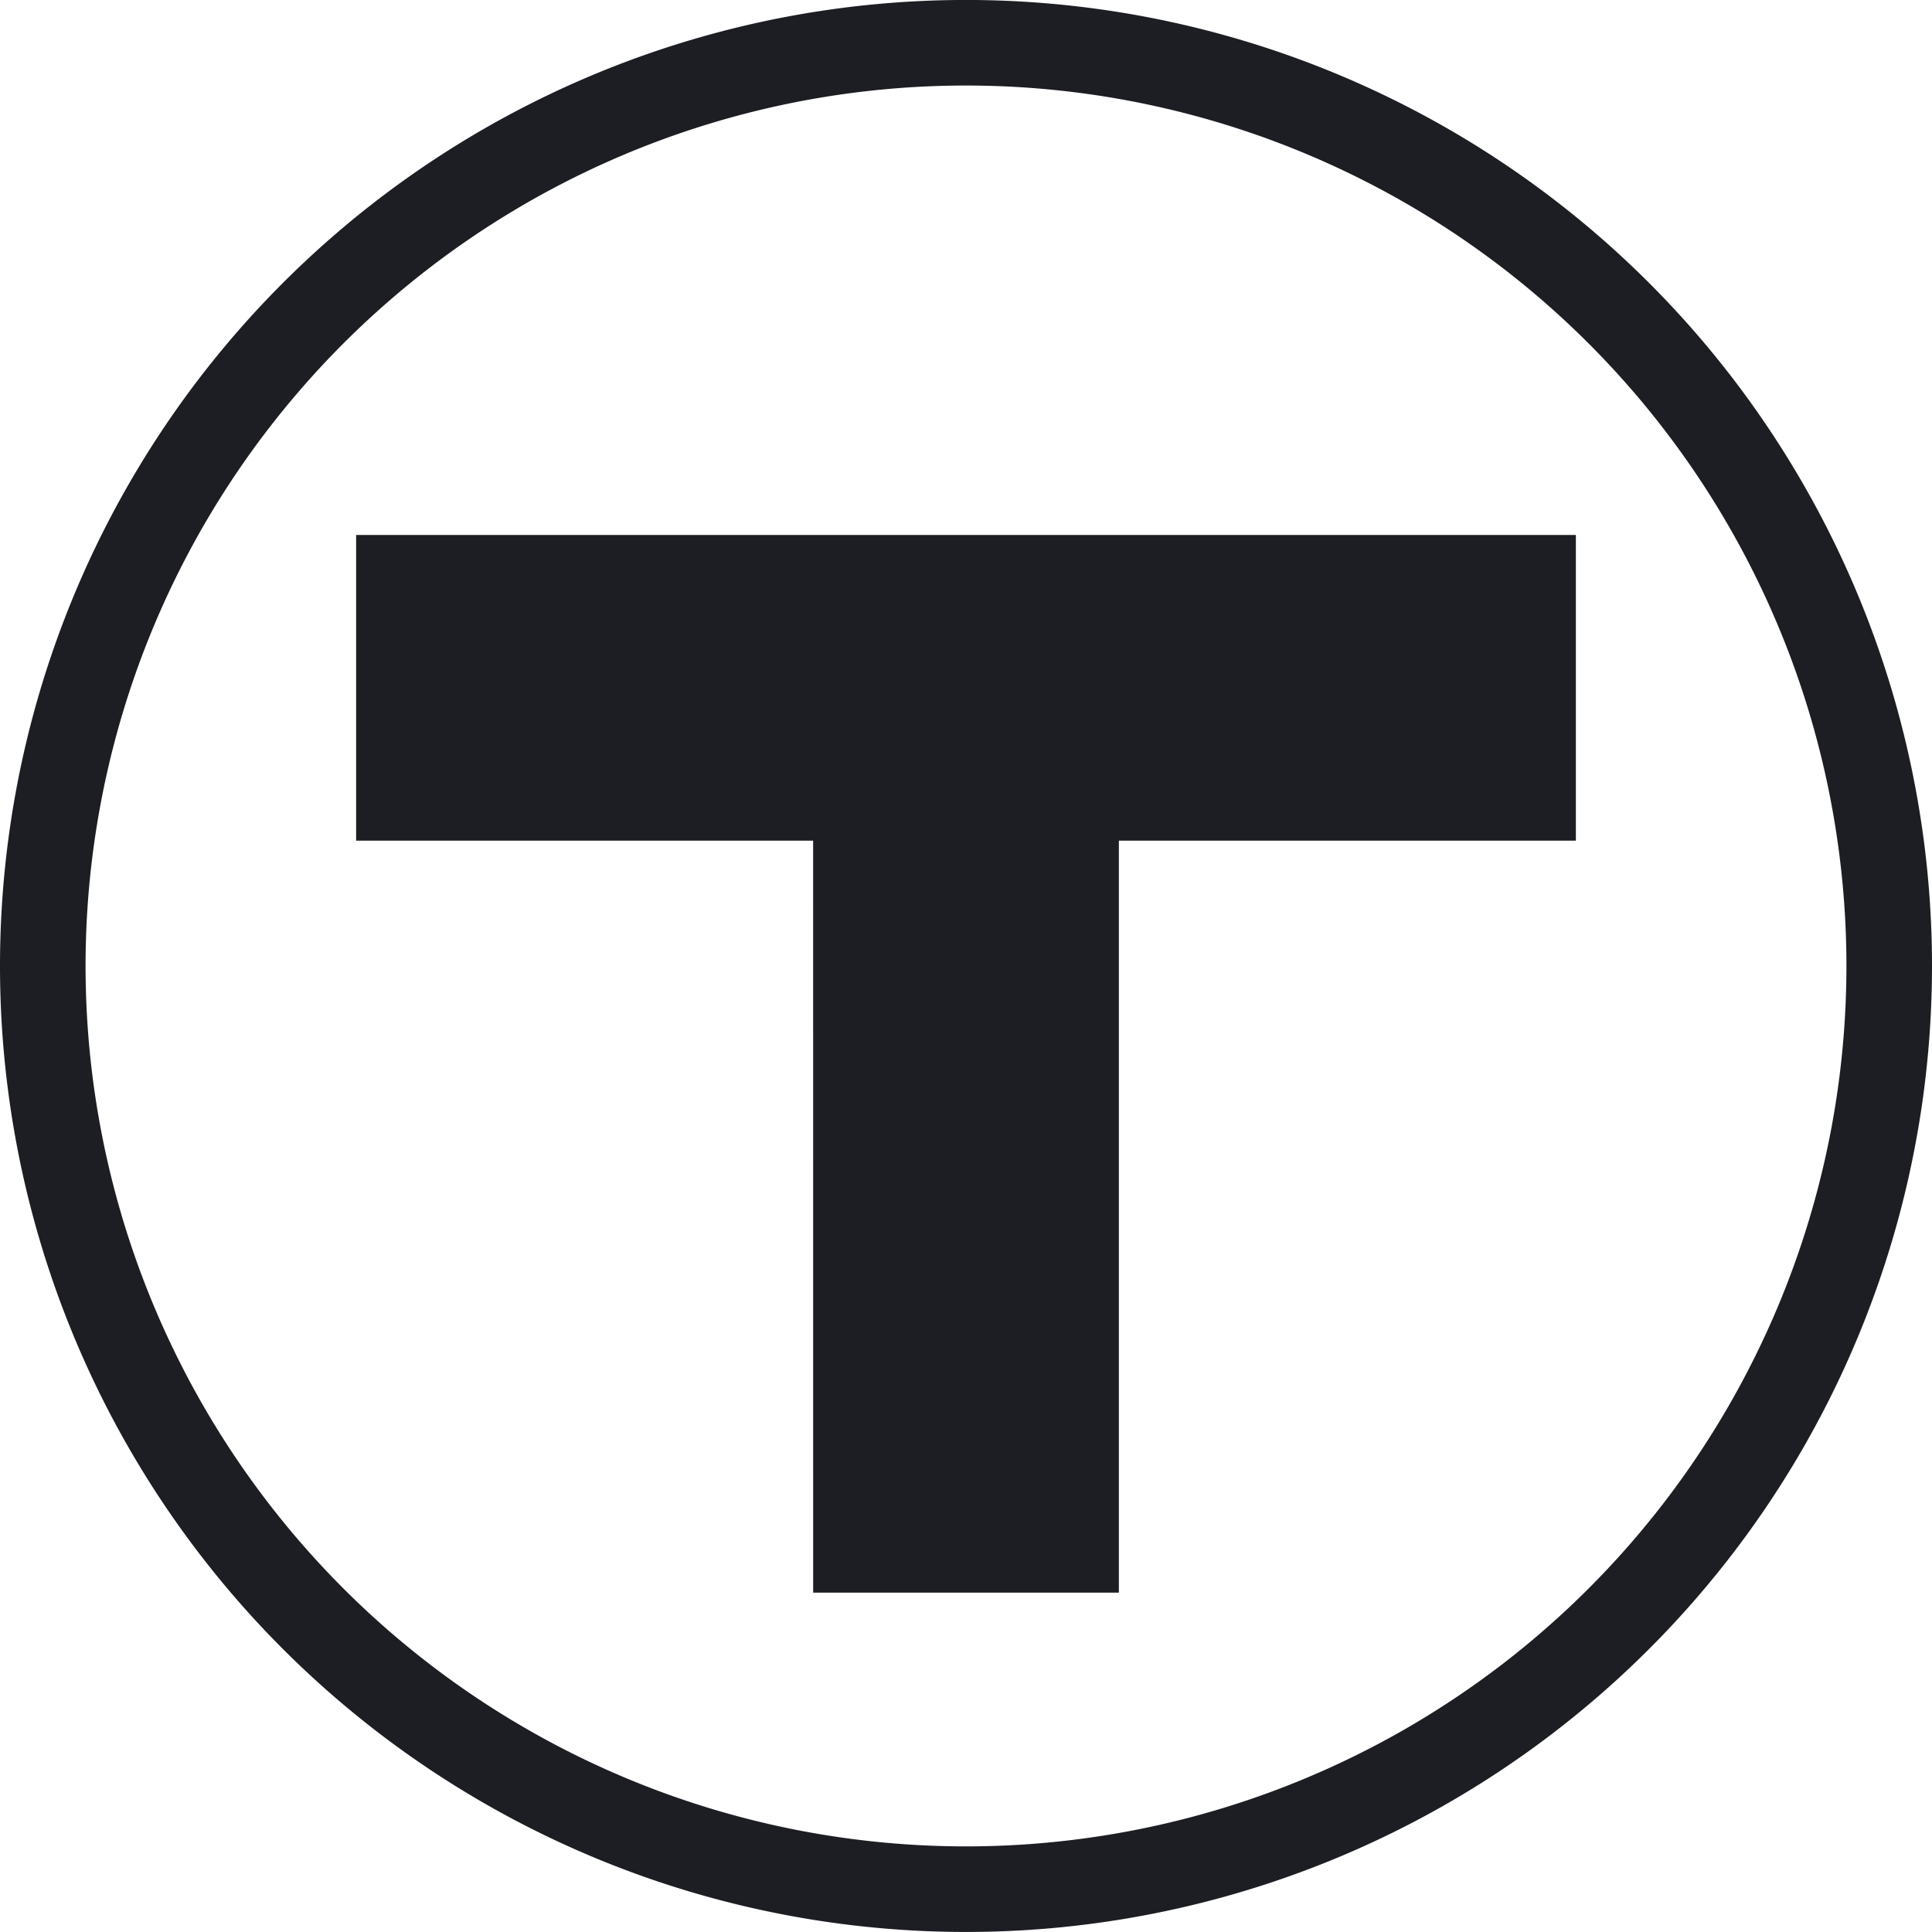 <svg viewBox="0 0 48 48" xmlns="http://www.w3.org/2000/svg"><g fill="#1c1e23"><path d="m24-.001a24 24 0 1 0 24 24 24 24 0 0 0 -24-24m0 45.874a21.874 21.874 0 1 1 21.874-21.874 21.873 21.873 0 0 1 -21.874 21.874"/><path d="m20.203 39.569h7.595v-18.683h11.354v-7.595h-30.304v7.595h11.354z"/></g></svg>